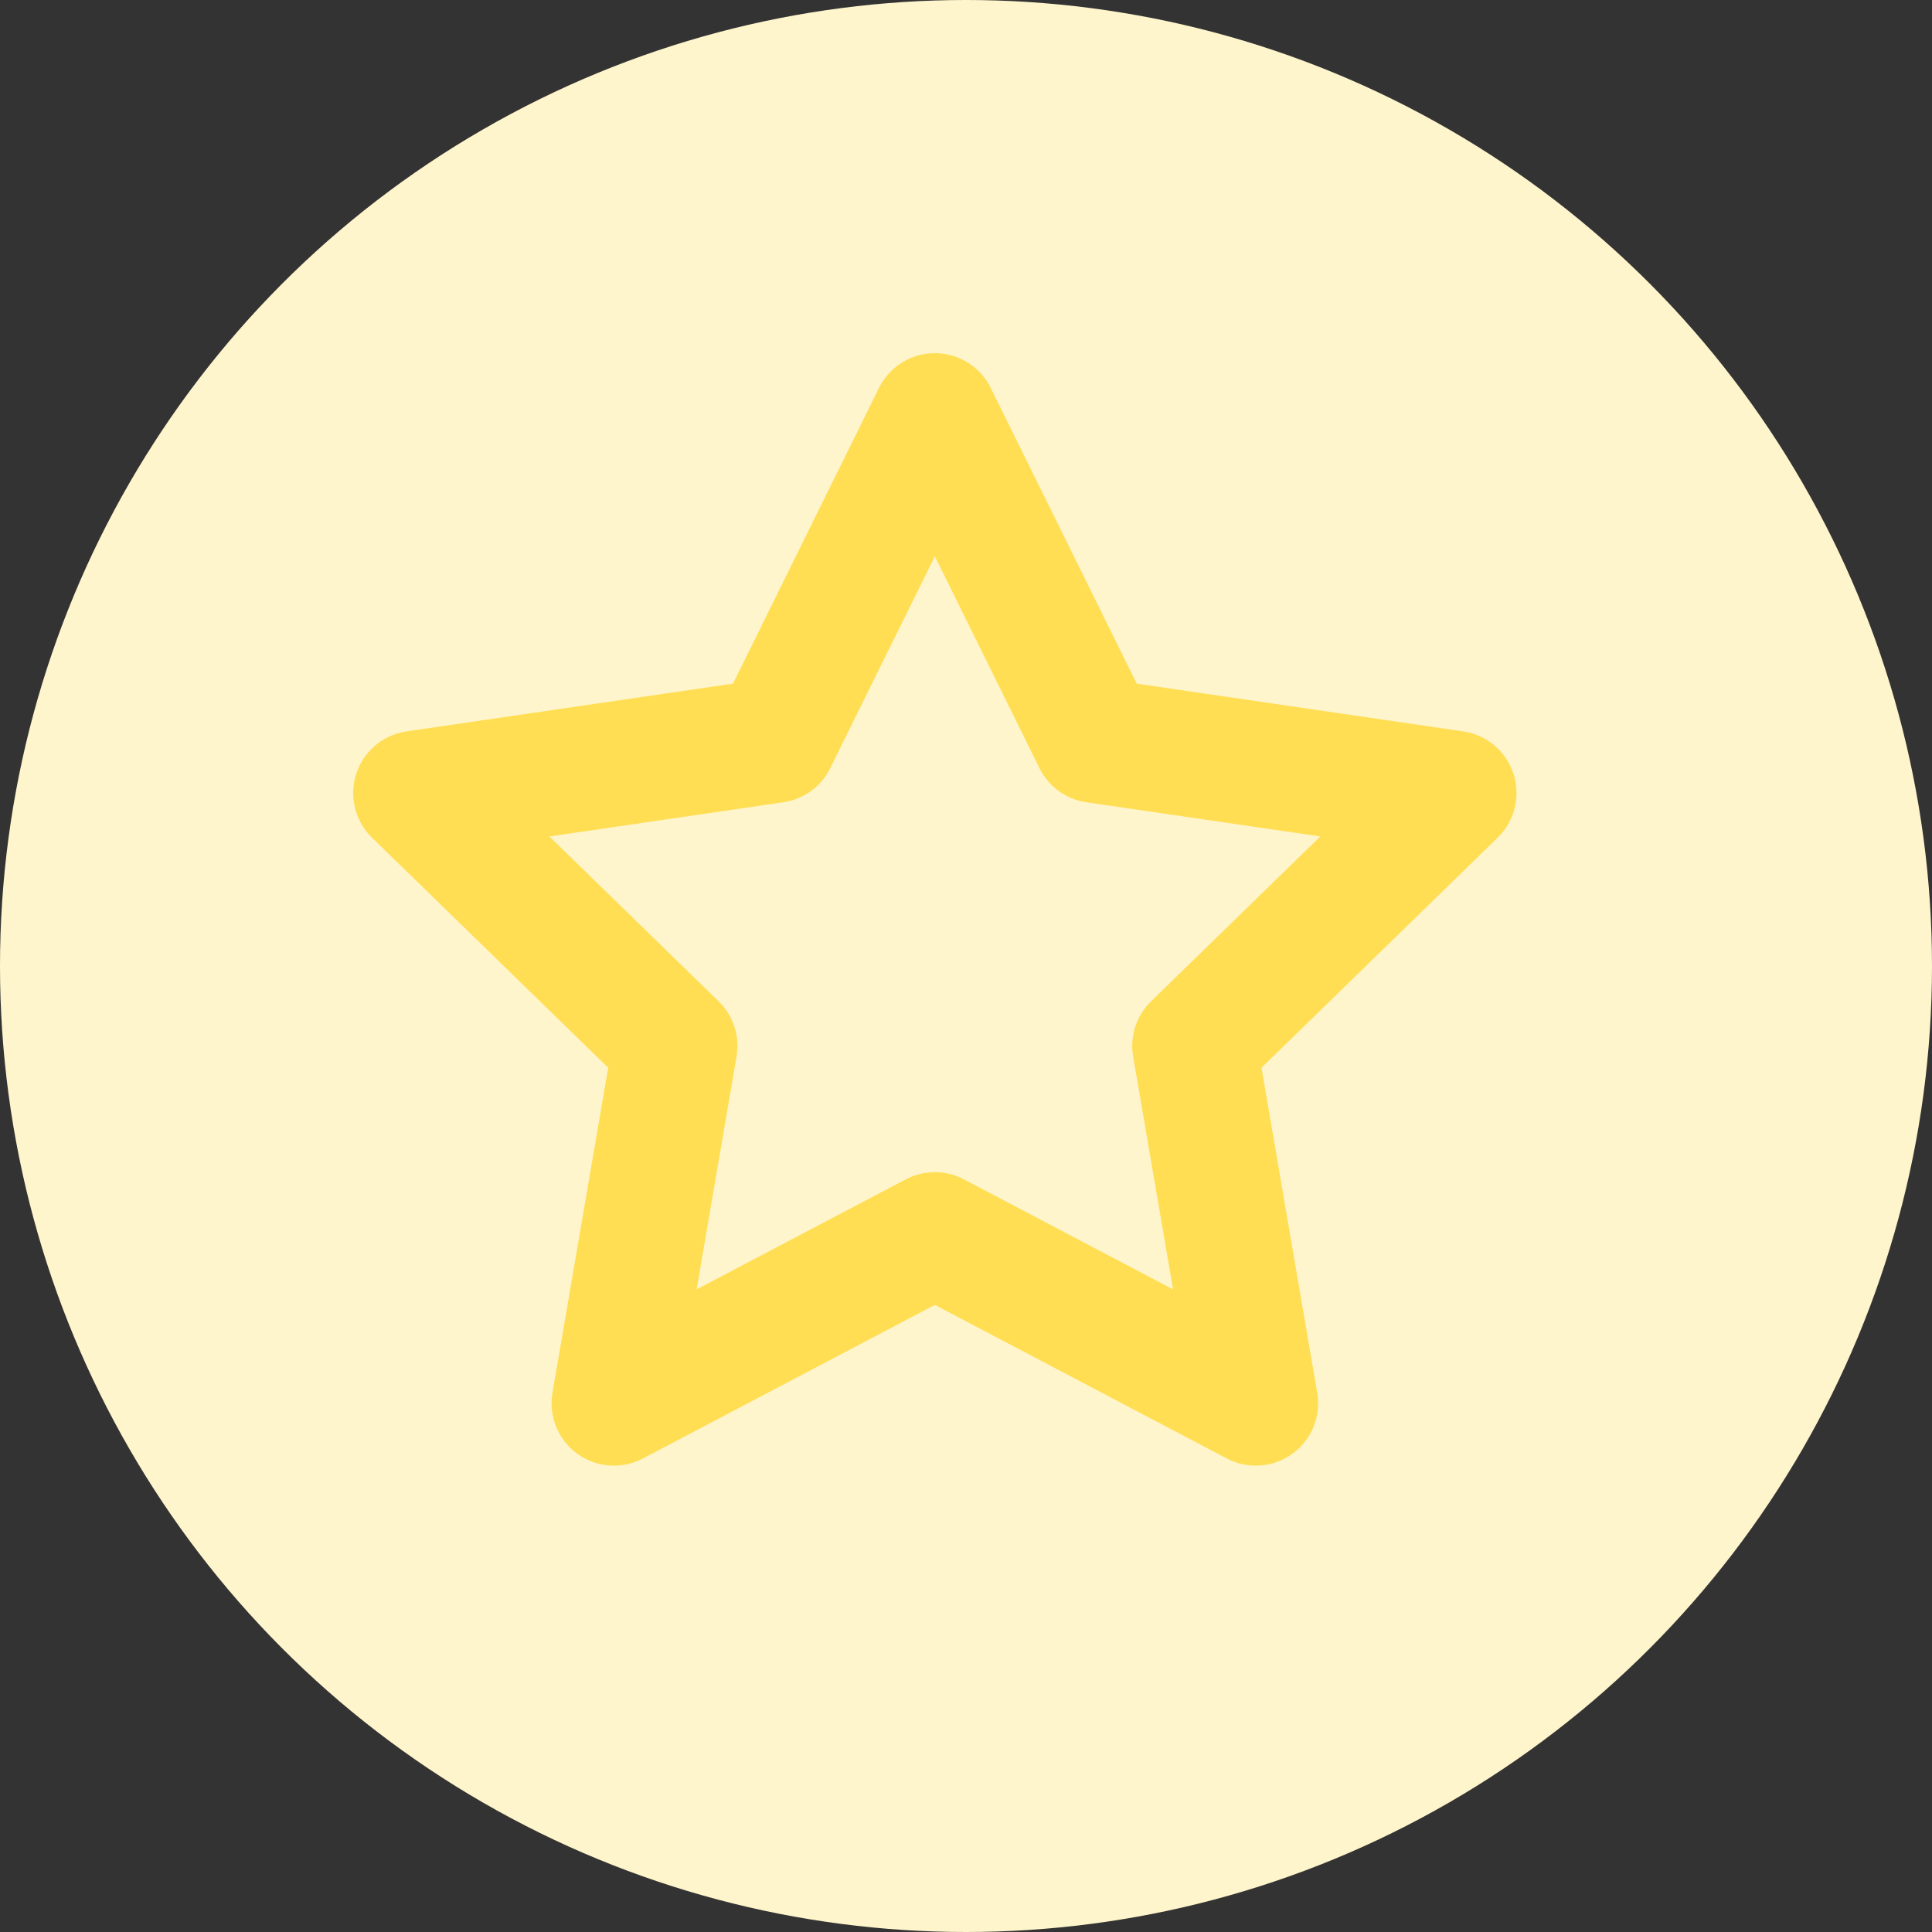 <svg width="31" height="31" viewBox="0 0 31 31" fill="none" xmlns="http://www.w3.org/2000/svg">
<rect x="0" y="0" width="31" height="31" fill="#333333" stroke="none"/>
<circle cx="15.5" cy="15.5" r="15.5" fill="#FFF5CC"/>
<path d="M15 6.667L17.575 11.883L23.333 12.725L19.167 16.783L20.15 22.517L15 19.808L9.85 22.517L10.833 16.783L6.667 12.725L12.425 11.883L15 6.667Z" stroke="#FFDE54" stroke-width="2" stroke-linecap="round" stroke-linejoin="round"/>
</svg>
